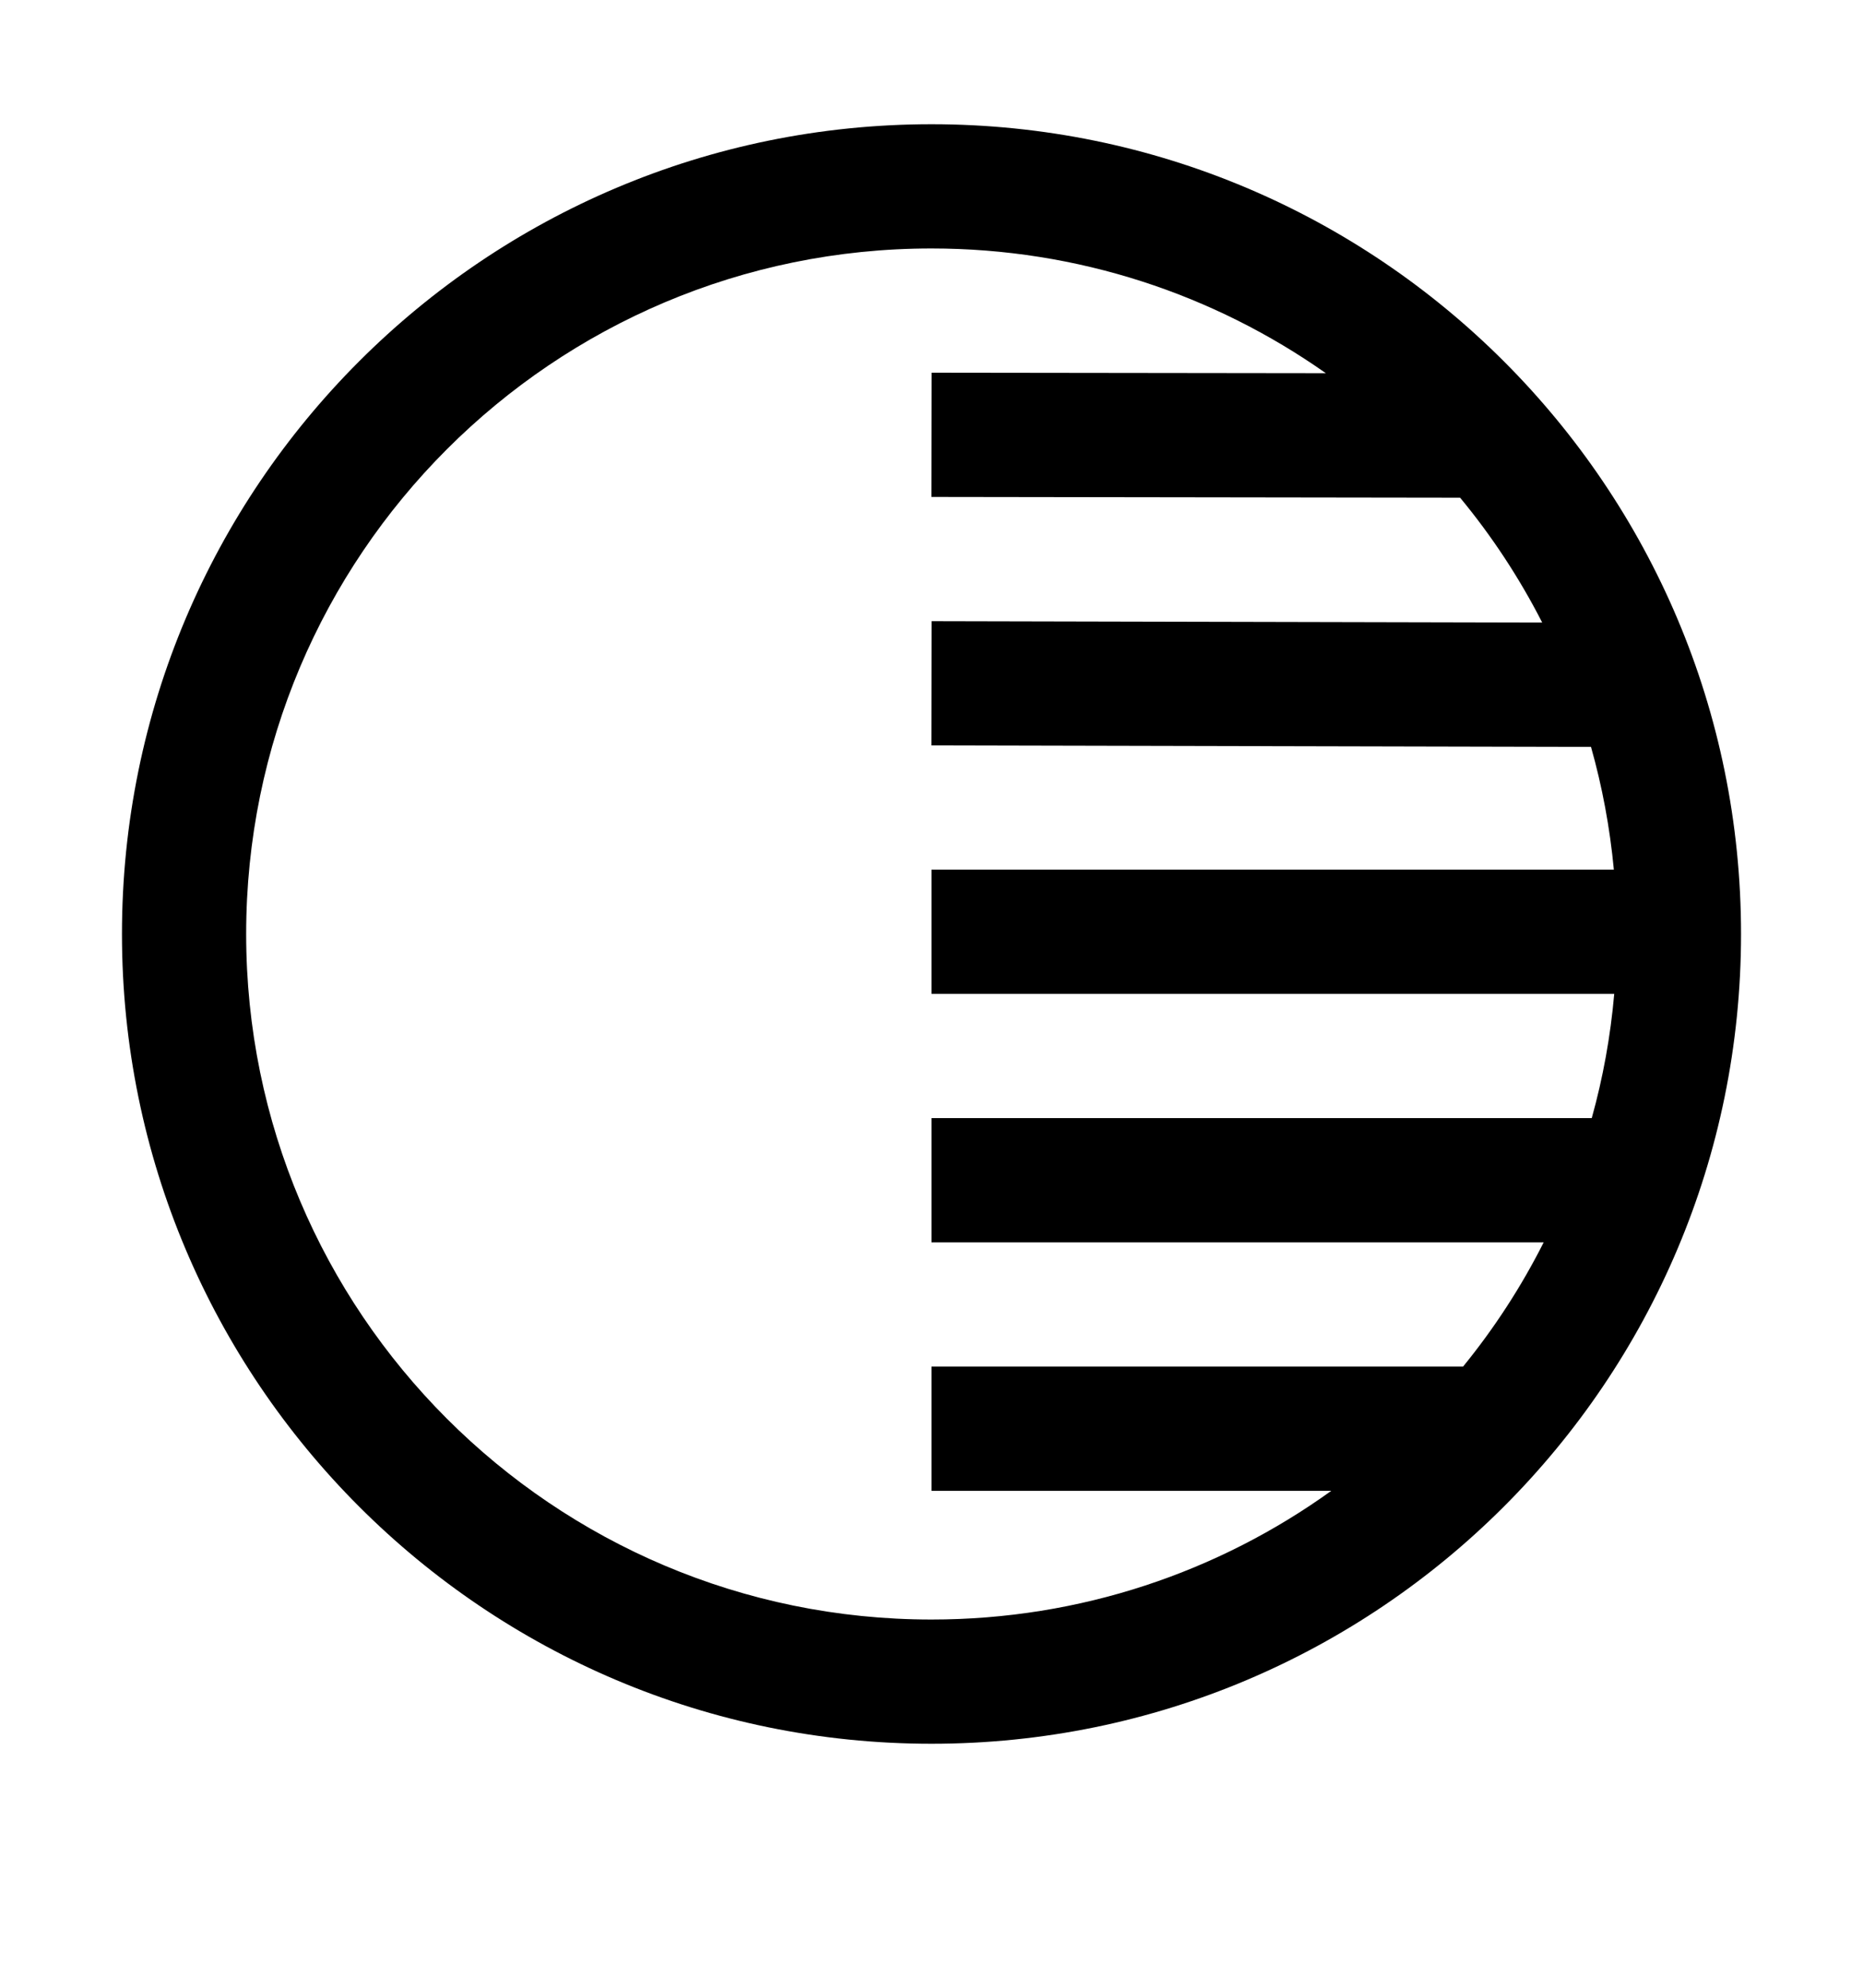 <svg width="15" height="16" viewBox="0 0 15 16" fill="none" xmlns="http://www.w3.org/2000/svg">
<path fill-rule="evenodd" clip-rule="evenodd" d="M1.982 7.518C1.982 4.47 4.453 2 7.5 2C8.682 2 9.777 2.372 10.675 3.004L7.501 3L7.499 4L11.756 4.006C12.011 4.314 12.233 4.651 12.417 5.011L7.501 5L7.499 6L12.81 6.012C12.9 6.33 12.962 6.661 12.994 7H7.5V8H12.997C12.967 8.343 12.906 8.678 12.816 9H7.5V10H12.429C12.249 10.357 12.031 10.692 11.78 11H7.5V12H10.719C9.813 12.652 8.701 13.036 7.5 13.036C4.453 13.036 1.982 10.565 1.982 7.518ZM7.5 1C3.9 1 0.982 3.918 0.982 7.518C0.982 11.117 3.9 14.036 7.5 14.036C11.1 14.036 14.018 11.117 14.018 7.518C14.018 3.918 11.1 1 7.5 1Z" fill="black"/>
</svg>
